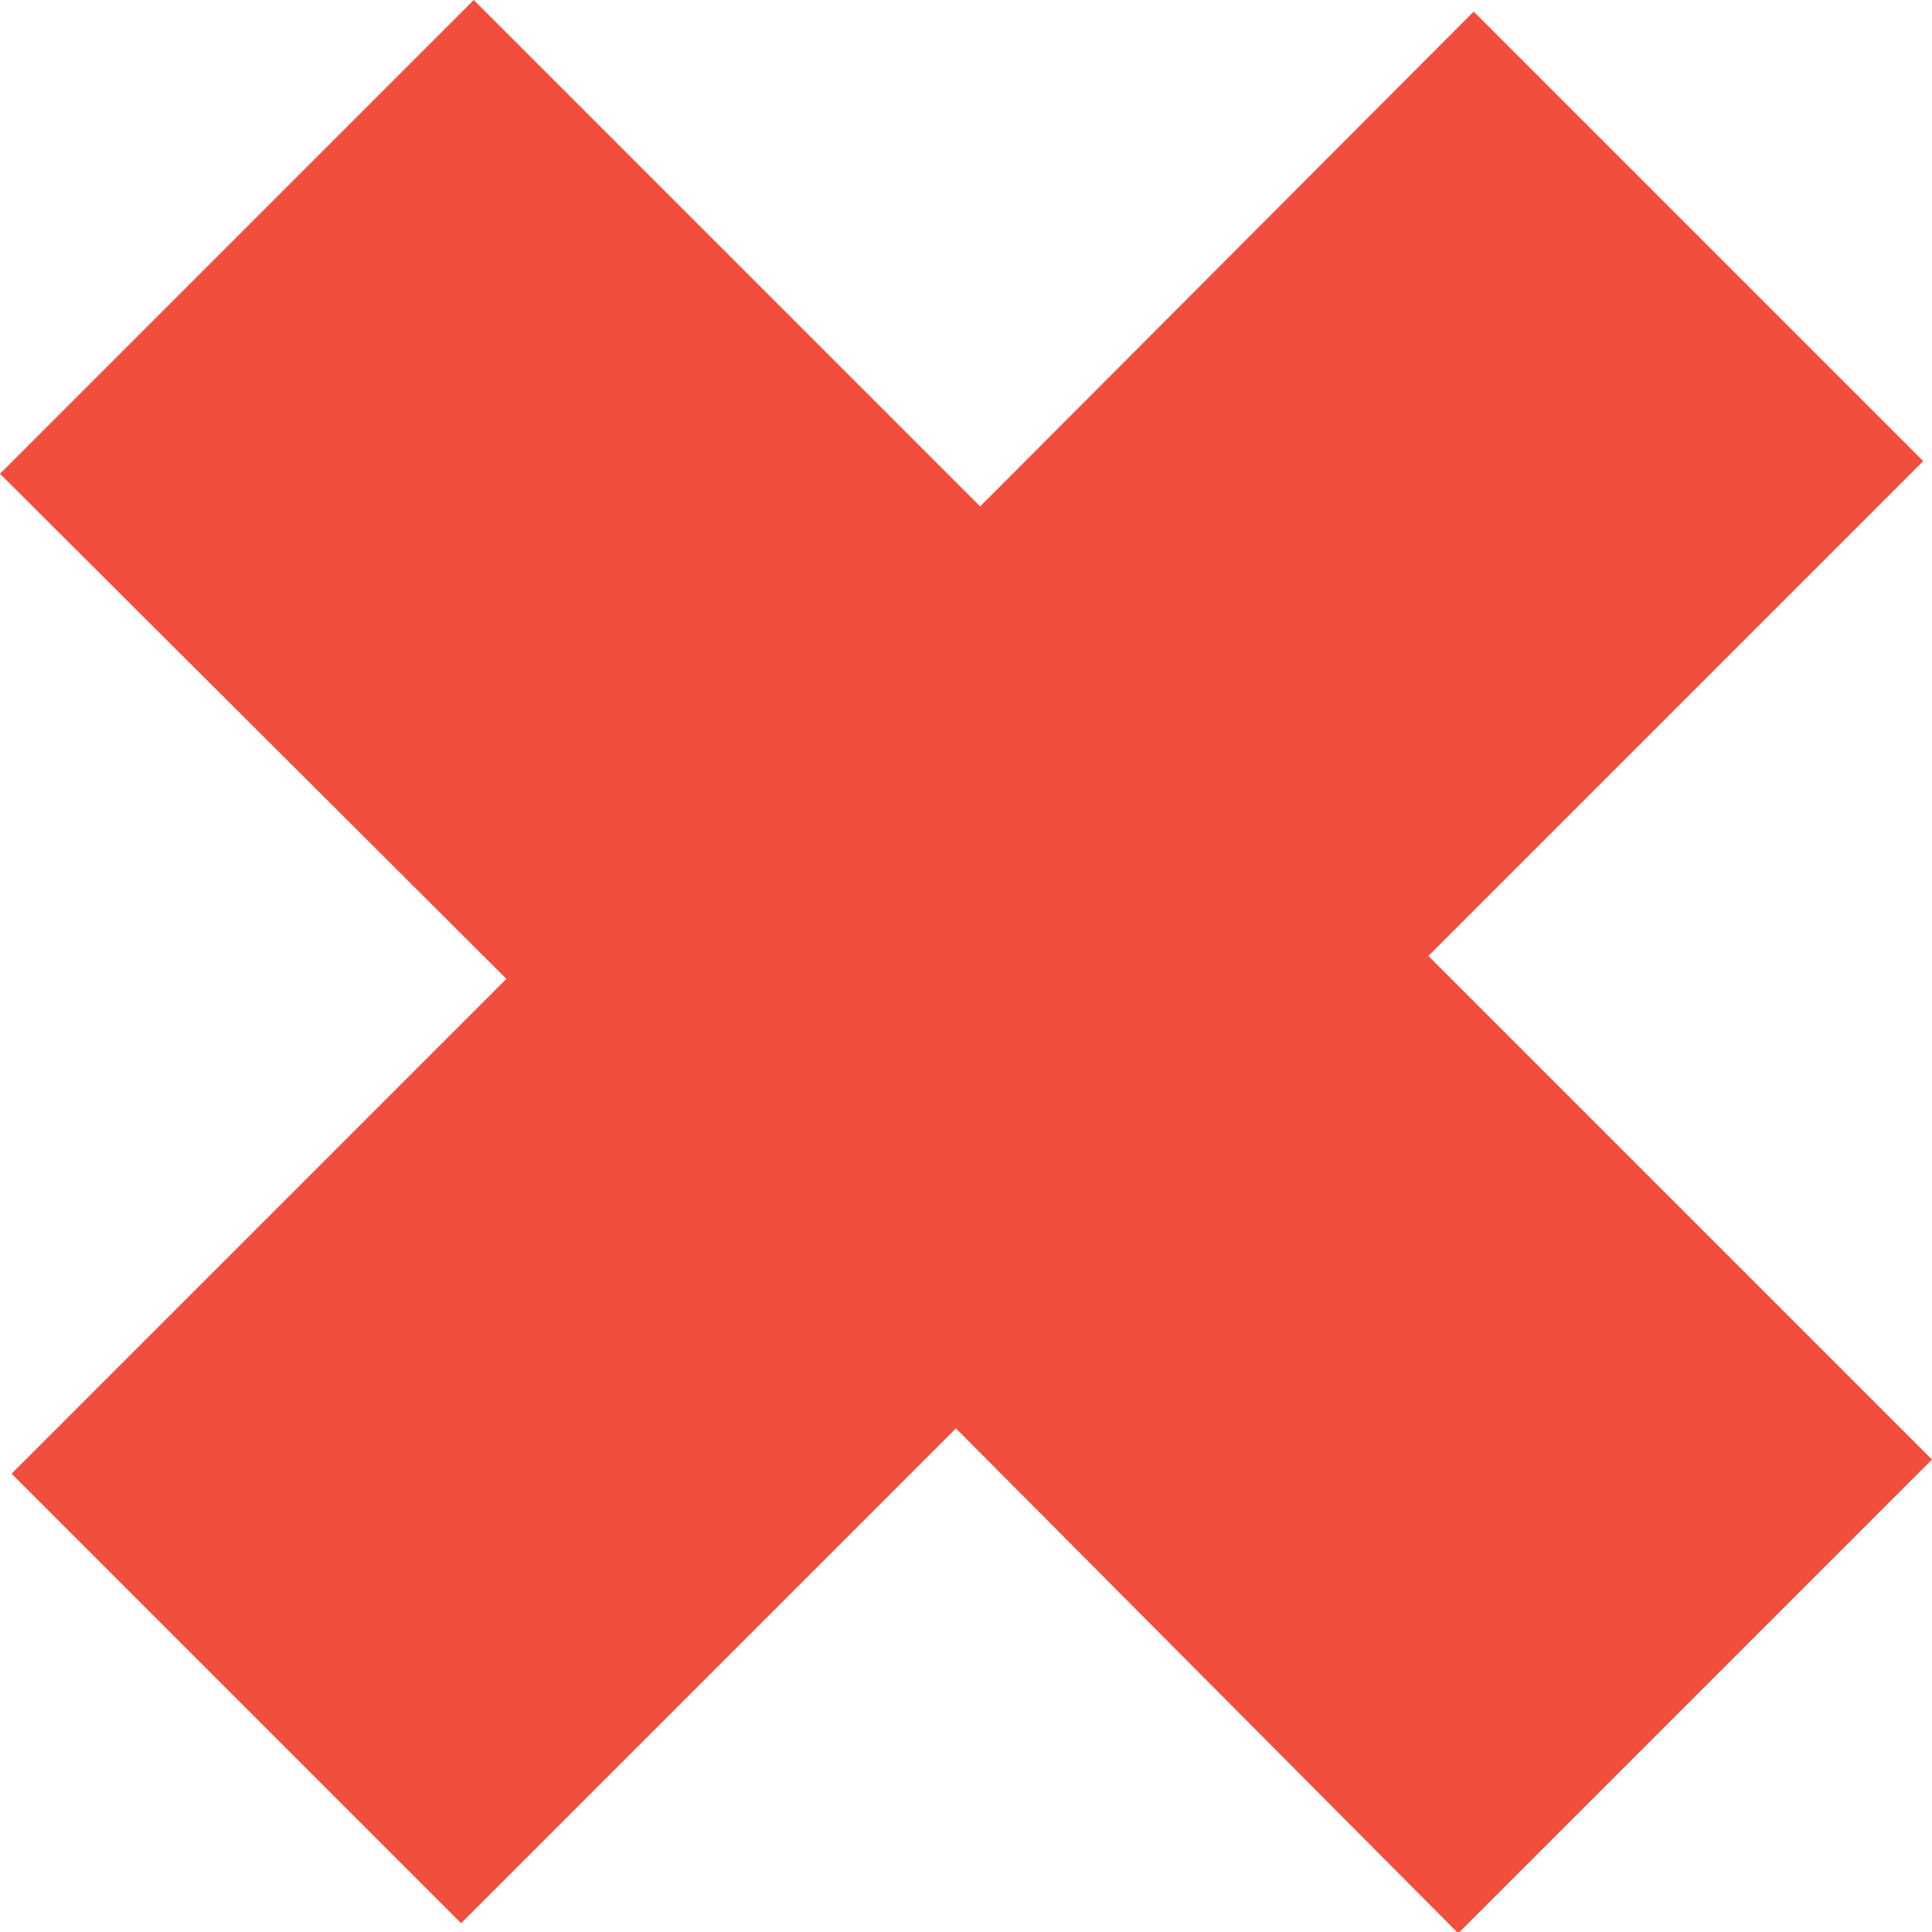 <svg width="9" height="9" viewBox="0 0 9 9" fill="none" xmlns="http://www.w3.org/2000/svg">
<g clip-path="url(#clip0)">
<path d="M8.959 2.148L6.654 4.453L9 6.799L6.793 9.006L4.453 6.654L2.148 8.959L0.054 6.865L2.359 4.56L0 2.207L2.207 0L4.566 2.359L6.865 0.054L8.959 2.148Z" fill="#F24E3D"/>
</g>
<defs>
<clipPath id="clip0">
<rect width="9" height="9" fill="white"/>
</clipPath>
</defs>
</svg>
